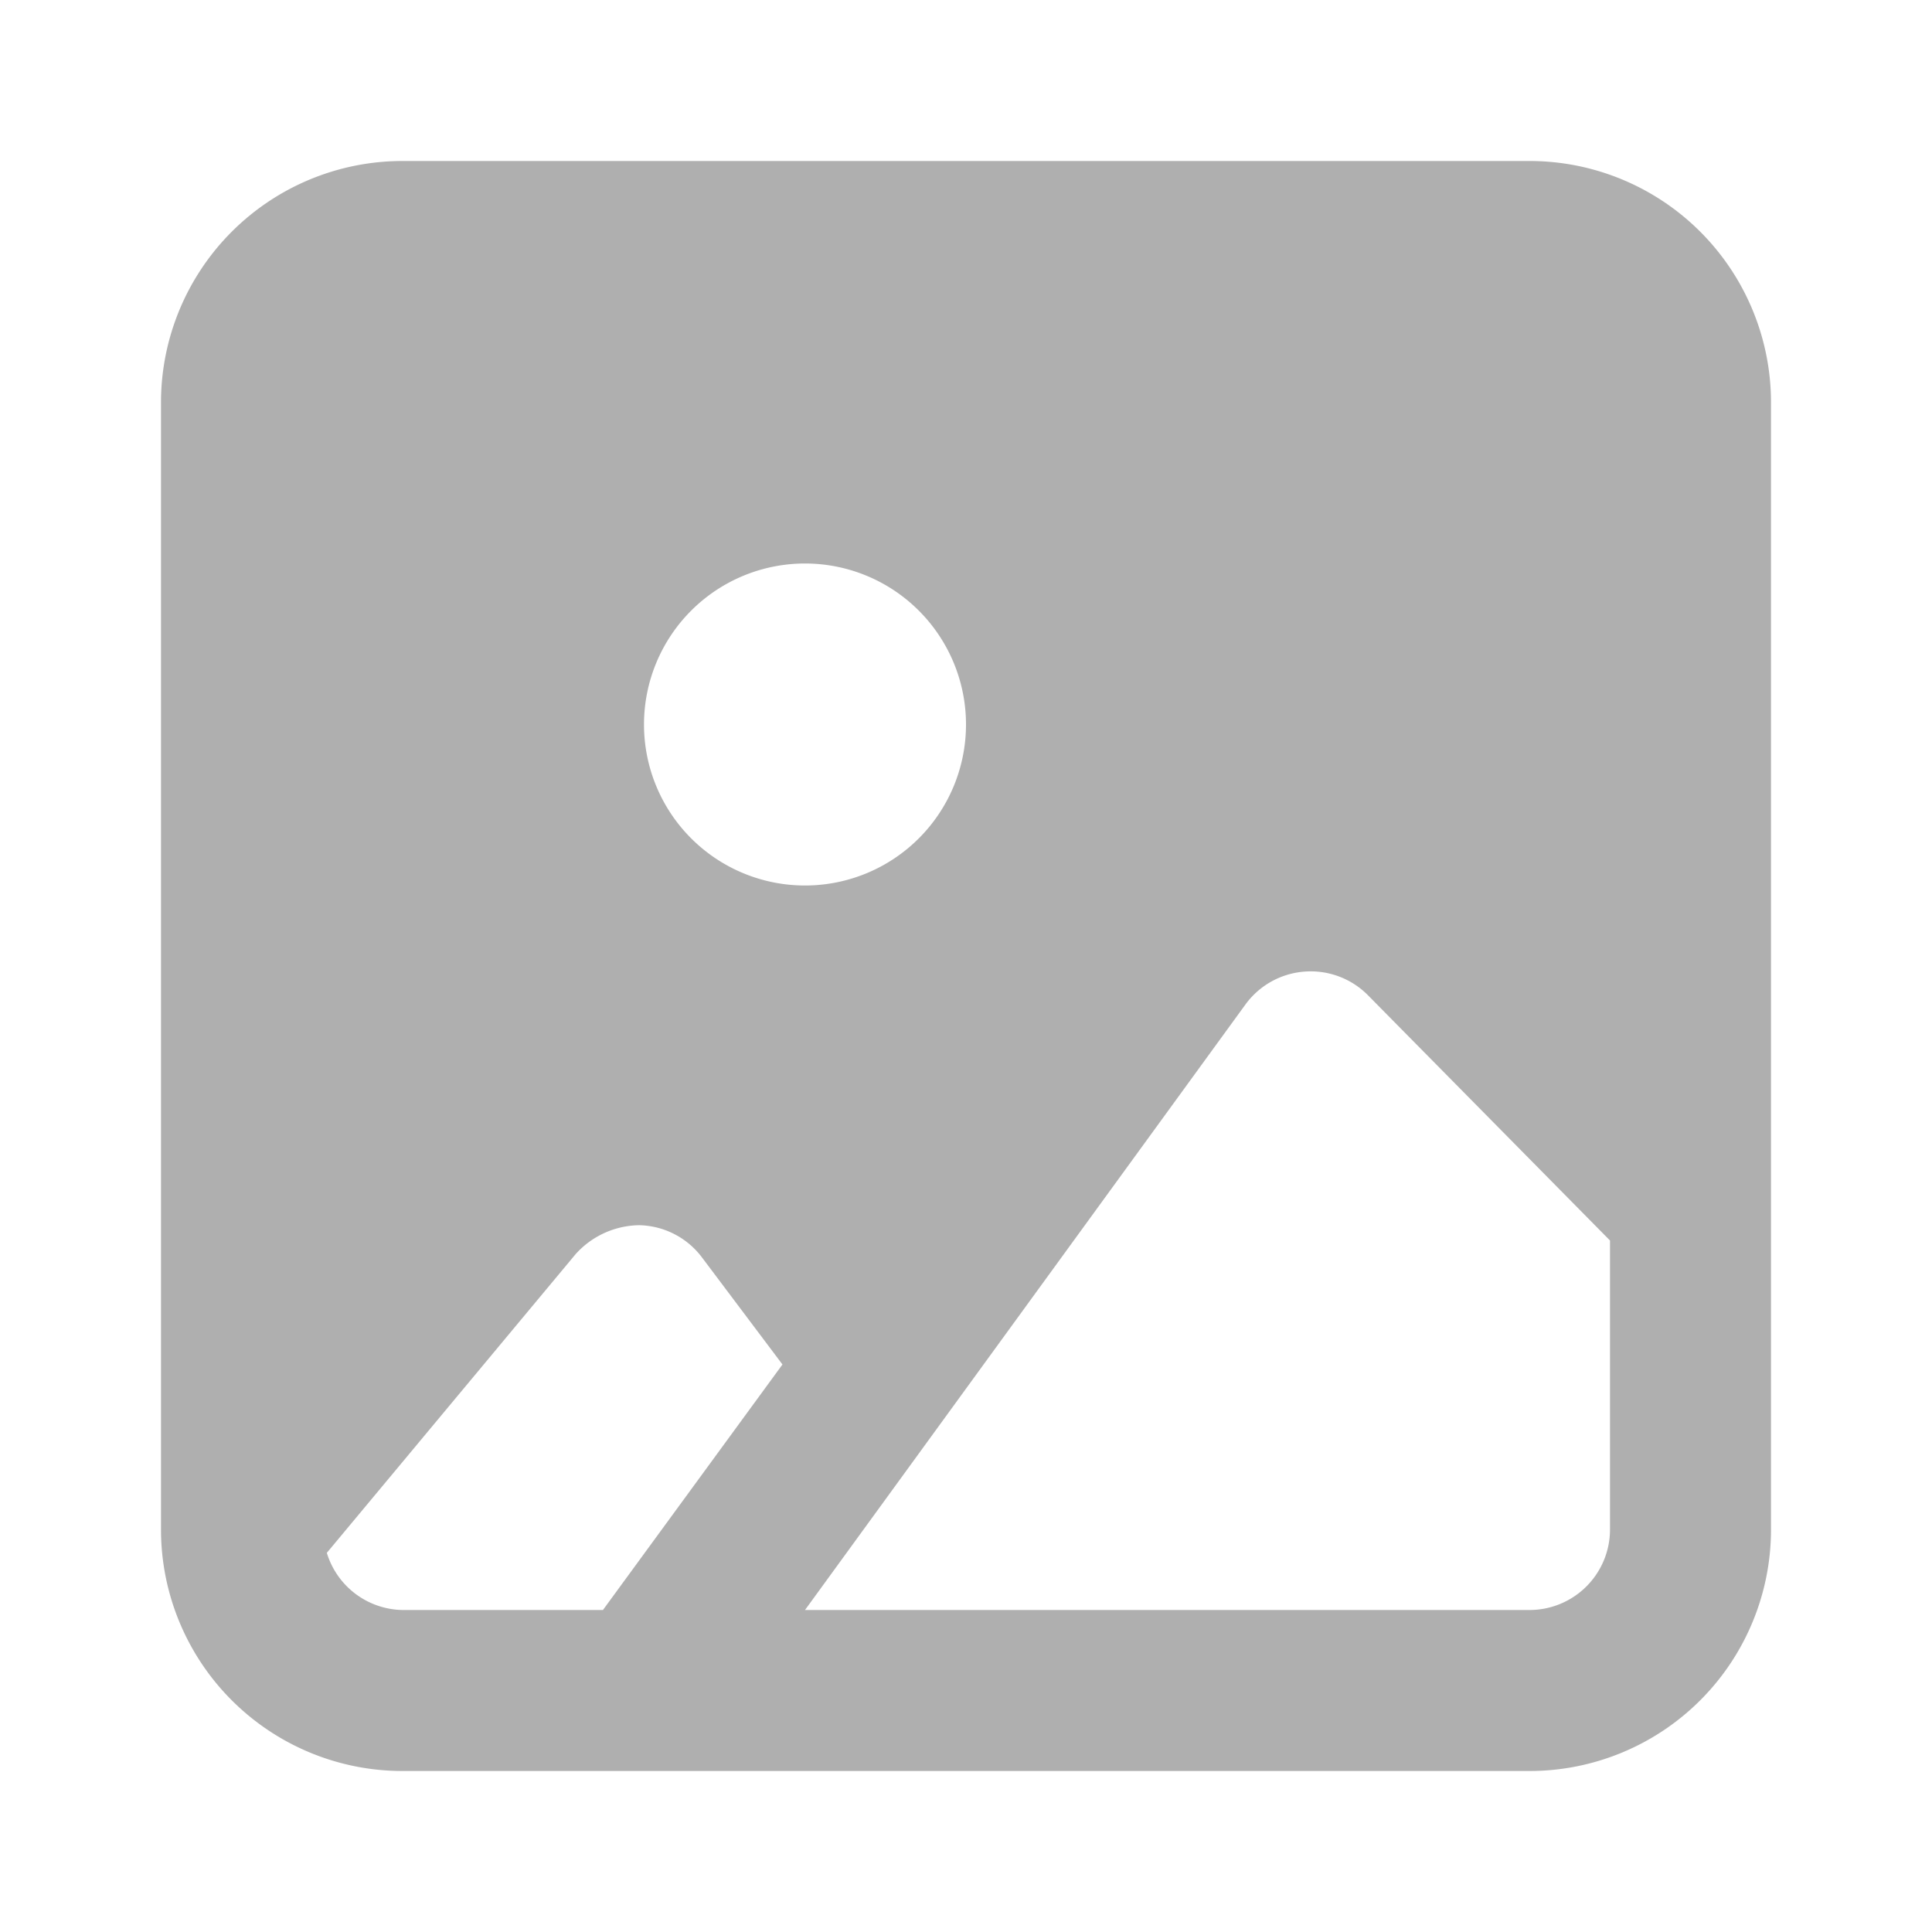 <svg viewBox="0 0 24 24" xmlns="http://www.w3.org/2000/svg"><path d="M19 2H5a3 3 0 0 0-3 3v14a3 3 0 0 0 3 3h14a3 3 0 0 0 3-3V5a3 3 0 0 0-3-3Zm-9 5a2 2 0 1 1-2 2 2 2 0 0 1 2-2ZM7.49 20H5a1 1 0 0 1-.94-.71l3.09-3.71a1.08 1.08 0 0 1 .79-.36 1 1 0 0 1 .78.4l1 1.33ZM20 19a1 1 0 0 1-1 1h-9l5.47-7.52a1 1 0 0 1 .73-.41 1 1 0 0 1 .79.29L20 15.41Z" fill="#afafaf" class="fill-464646"></path></svg>